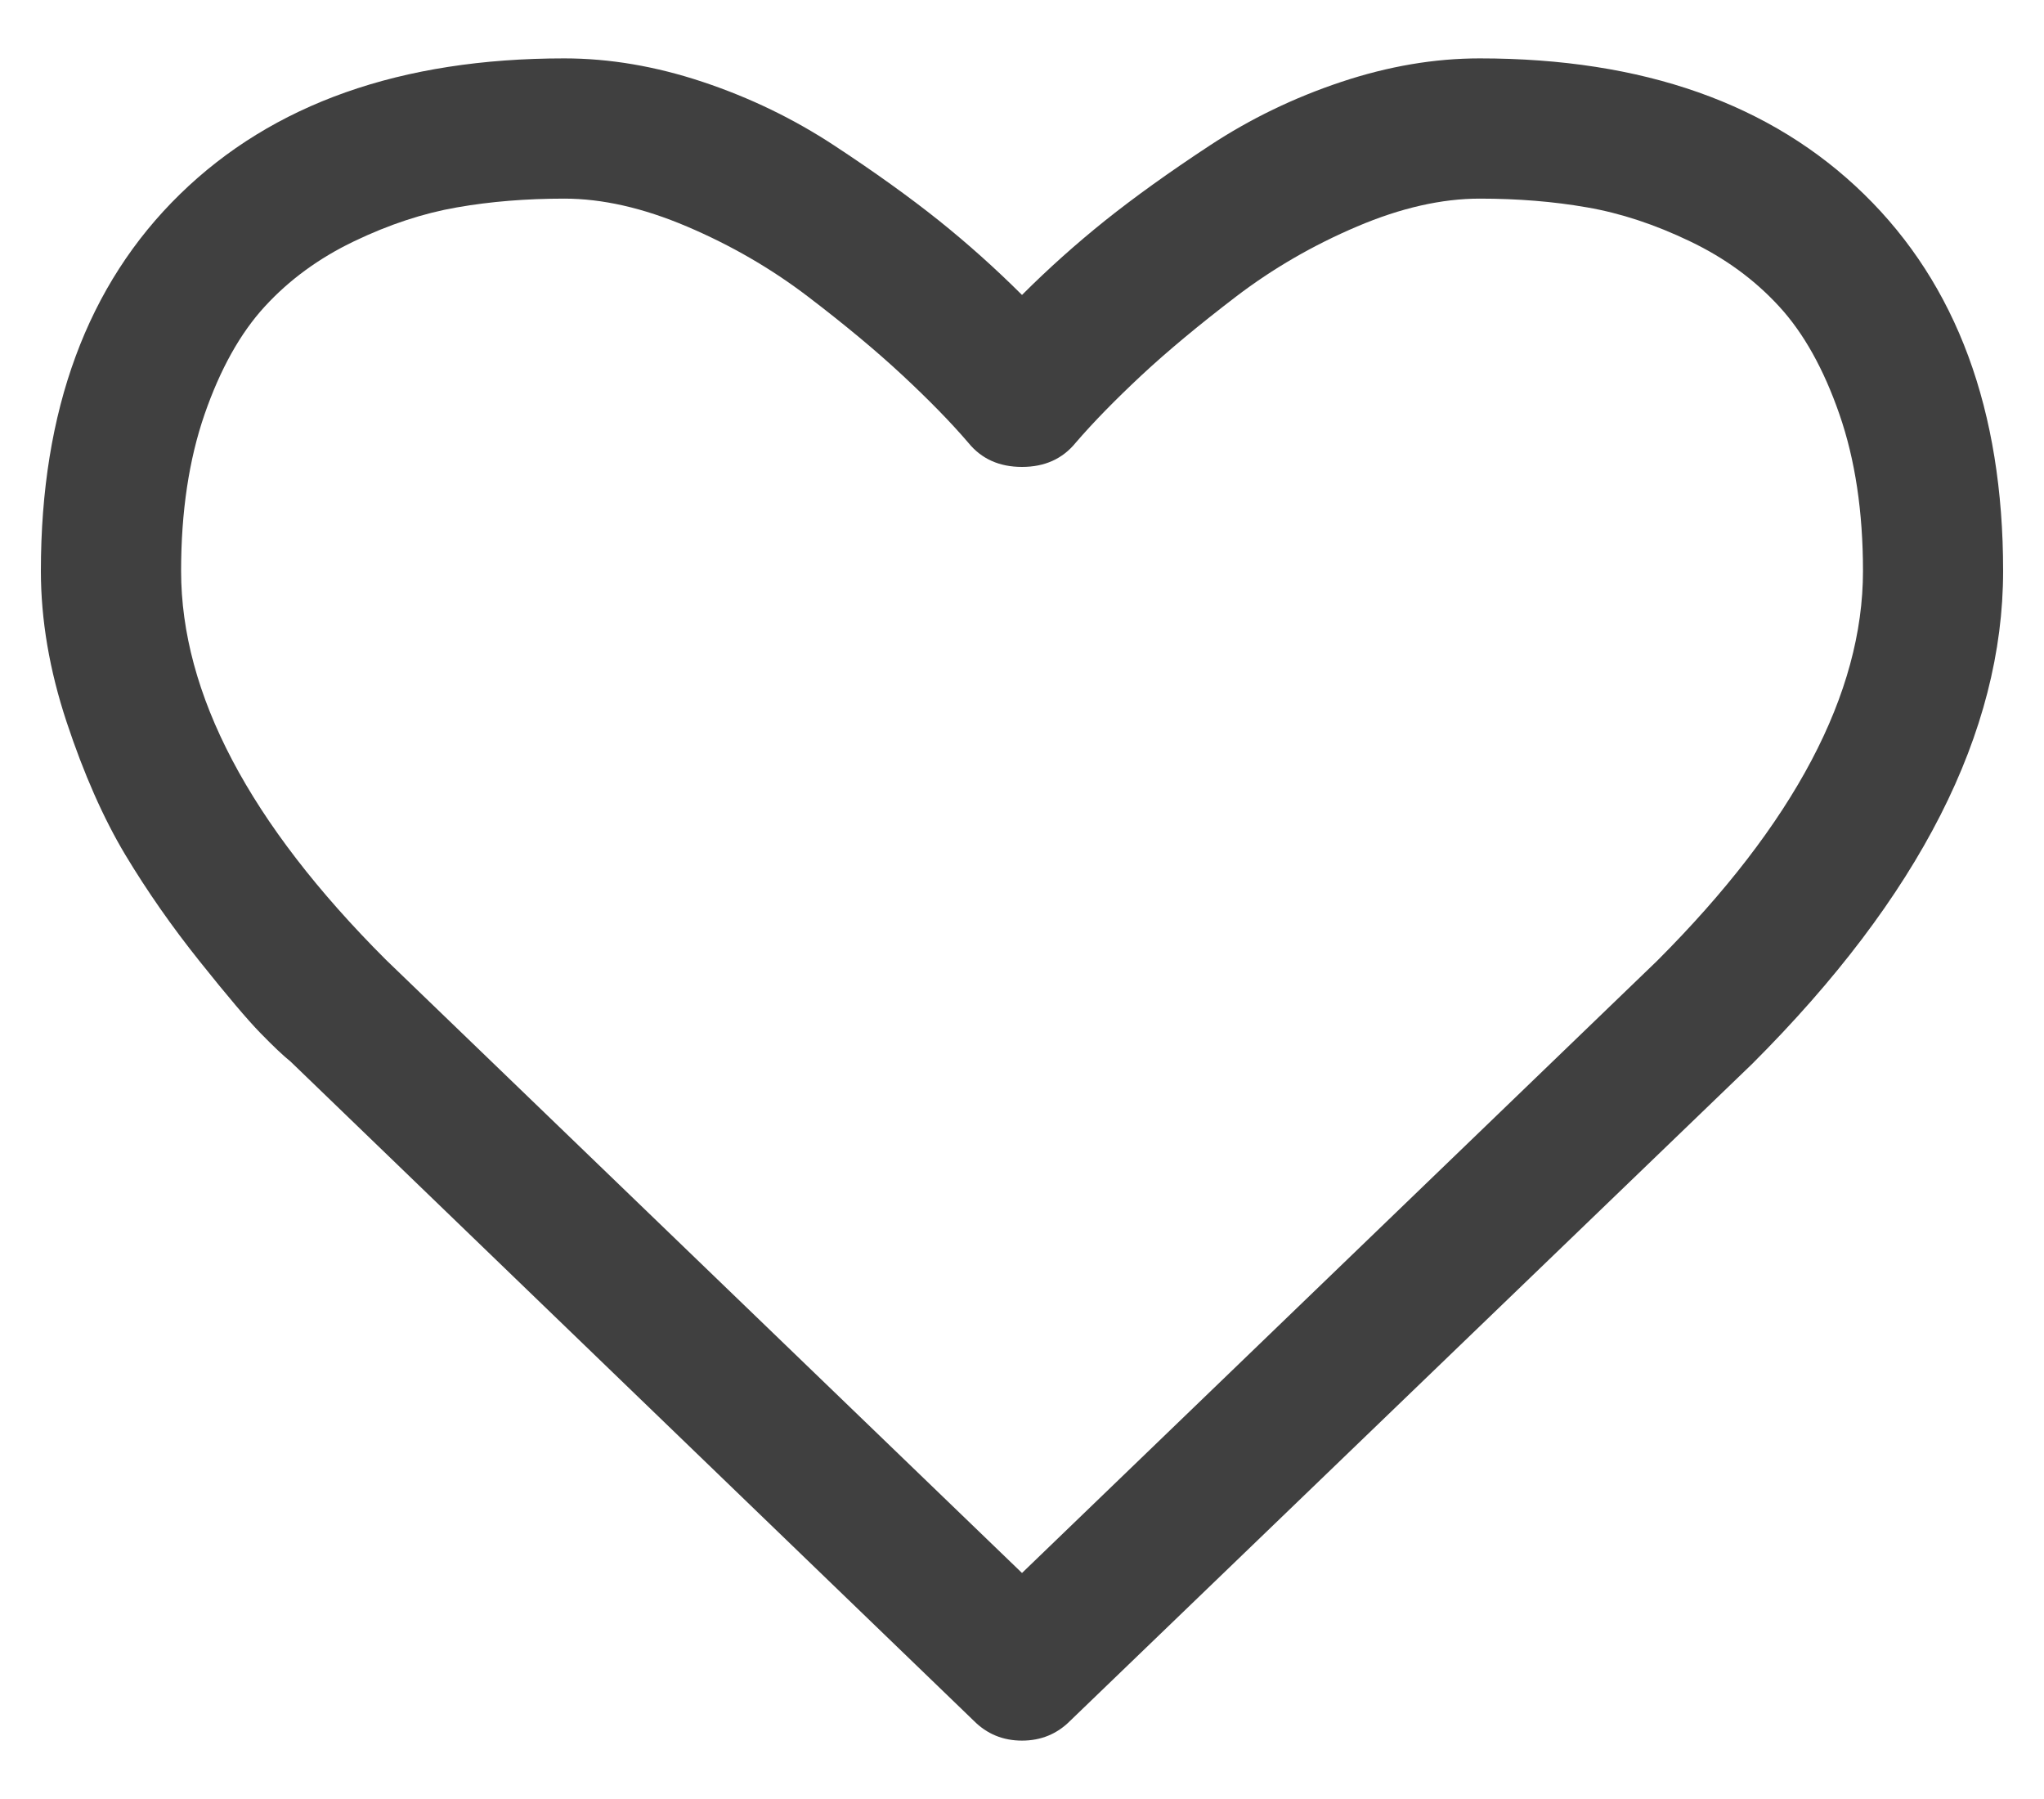 <svg width="25" height="22" viewBox="0 0 25 22" fill="none" xmlns="http://www.w3.org/2000/svg">
    <path
        d="M22.799 2.375C21.665 1.268 20.098 0.714 18.098 0.714C17.544 0.714 16.98 0.81 16.404 1.002C15.828 1.194 15.292 1.453 14.797 1.779C14.301 2.105 13.875 2.411 13.518 2.696C13.161 2.982 12.821 3.286 12.5 3.607C12.178 3.286 11.839 2.982 11.482 2.696C11.125 2.411 10.699 2.105 10.203 1.779C9.707 1.453 9.172 1.194 8.596 1.002C8.02 0.81 7.455 0.714 6.902 0.714C4.902 0.714 3.335 1.268 2.201 2.375C1.067 3.482 0.5 5.018 0.5 6.982C0.5 7.58 0.605 8.197 0.815 8.83C1.025 9.464 1.264 10.004 1.531 10.451C1.799 10.897 2.103 11.332 2.442 11.756C2.781 12.181 3.029 12.473 3.185 12.633C3.342 12.794 3.464 12.91 3.554 12.982L11.911 21.044C12.071 21.205 12.268 21.286 12.5 21.286C12.732 21.286 12.929 21.205 13.089 21.044L21.433 13.008C23.478 10.964 24.5 8.955 24.5 6.982C24.5 5.017 23.933 3.482 22.799 2.375ZM20.268 11.75L12.5 19.236L4.719 11.736C3.049 10.067 2.215 8.482 2.215 6.982C2.215 6.259 2.311 5.62 2.502 5.067C2.694 4.513 2.94 4.073 3.239 3.748C3.538 3.422 3.902 3.156 4.33 2.951C4.759 2.745 5.179 2.607 5.59 2.536C6 2.464 6.438 2.429 6.902 2.429C7.366 2.429 7.866 2.542 8.402 2.77C8.938 2.998 9.431 3.283 9.882 3.627C10.333 3.971 10.719 4.292 11.04 4.591C11.362 4.891 11.63 5.165 11.844 5.415C12.004 5.612 12.223 5.71 12.5 5.71C12.777 5.71 12.995 5.612 13.156 5.415C13.371 5.165 13.639 4.891 13.96 4.591C14.281 4.292 14.668 3.971 15.118 3.627C15.569 3.283 16.062 2.998 16.598 2.77C17.134 2.542 17.634 2.429 18.098 2.429C18.563 2.429 19 2.464 19.411 2.536C19.822 2.607 20.241 2.745 20.67 2.951C21.099 3.156 21.462 3.422 21.761 3.748C22.06 4.073 22.306 4.513 22.498 5.067C22.69 5.62 22.786 6.259 22.786 6.982C22.786 8.482 21.946 10.071 20.268 11.75Z"
        fill="#404040" />
</svg>